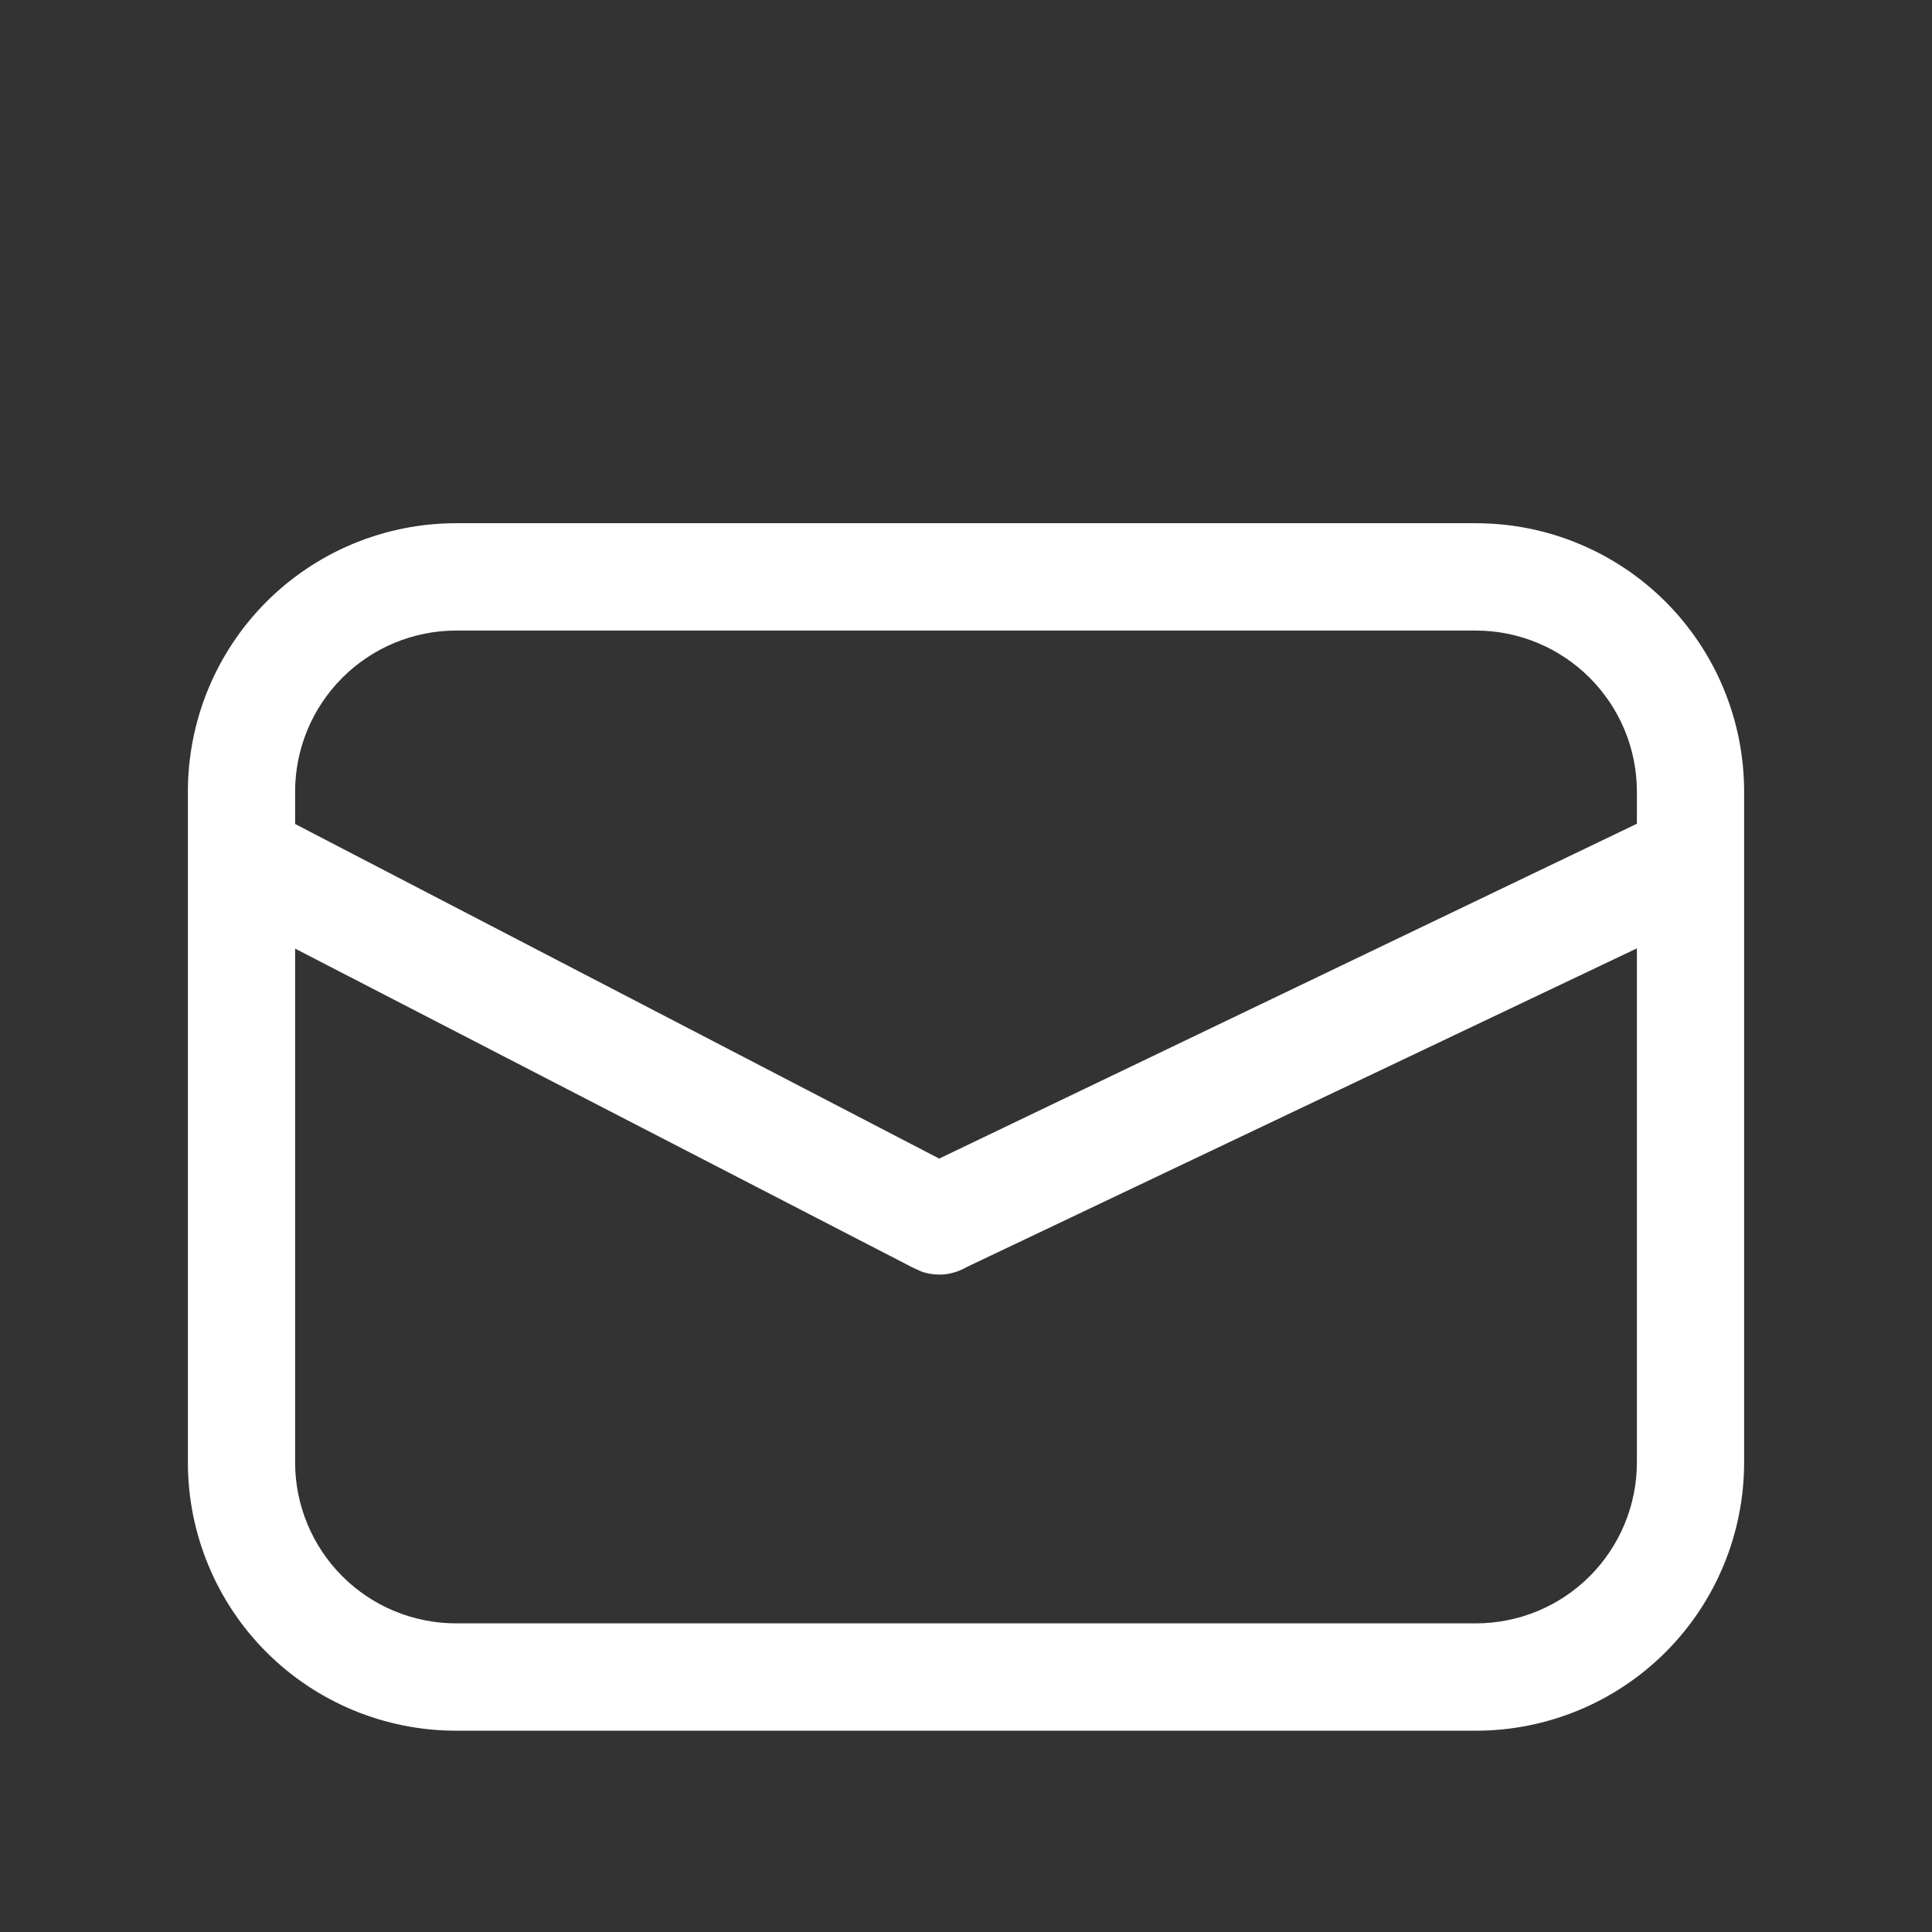 <svg width="16" height="16" viewBox="0 0 16 16" fill="none" xmlns="http://www.w3.org/2000/svg">
<rect x="0" y="0" width="16" height="16" fill="#333333" stroke="none"/>
<path d="M12.222 4.333C12.812 4.333 13.377 4.567 13.794 4.984C14.21 5.401 14.444 5.966 14.444 6.555V12.111C14.444 12.7 14.21 13.266 13.794 13.682C13.377 14.099 12.812 14.333 12.222 14.333H3.778C3.188 14.333 2.623 14.099 2.206 13.682C1.79 13.266 1.556 12.7 1.556 12.111V6.555C1.556 5.966 1.79 5.401 2.206 4.984C2.623 4.567 3.188 4.333 3.778 4.333H12.222ZM13.556 7.854L8.004 10.494C7.947 10.527 7.883 10.548 7.818 10.554C7.753 10.559 7.687 10.551 7.625 10.528L7.552 10.494L2.444 7.856V12.111C2.444 12.465 2.585 12.804 2.835 13.054C3.085 13.304 3.424 13.444 3.778 13.444H12.222C12.576 13.444 12.915 13.304 13.165 13.054C13.415 12.804 13.556 12.465 13.556 12.111V7.854ZM12.222 5.222H3.778C3.424 5.222 3.085 5.363 2.835 5.613C2.585 5.863 2.444 6.202 2.444 6.555V6.824L7.778 9.595L13.556 6.822V6.555C13.556 6.202 13.415 5.863 13.165 5.613C12.915 5.363 12.576 5.222 12.222 5.222Z" fill="white"/>
</svg>
